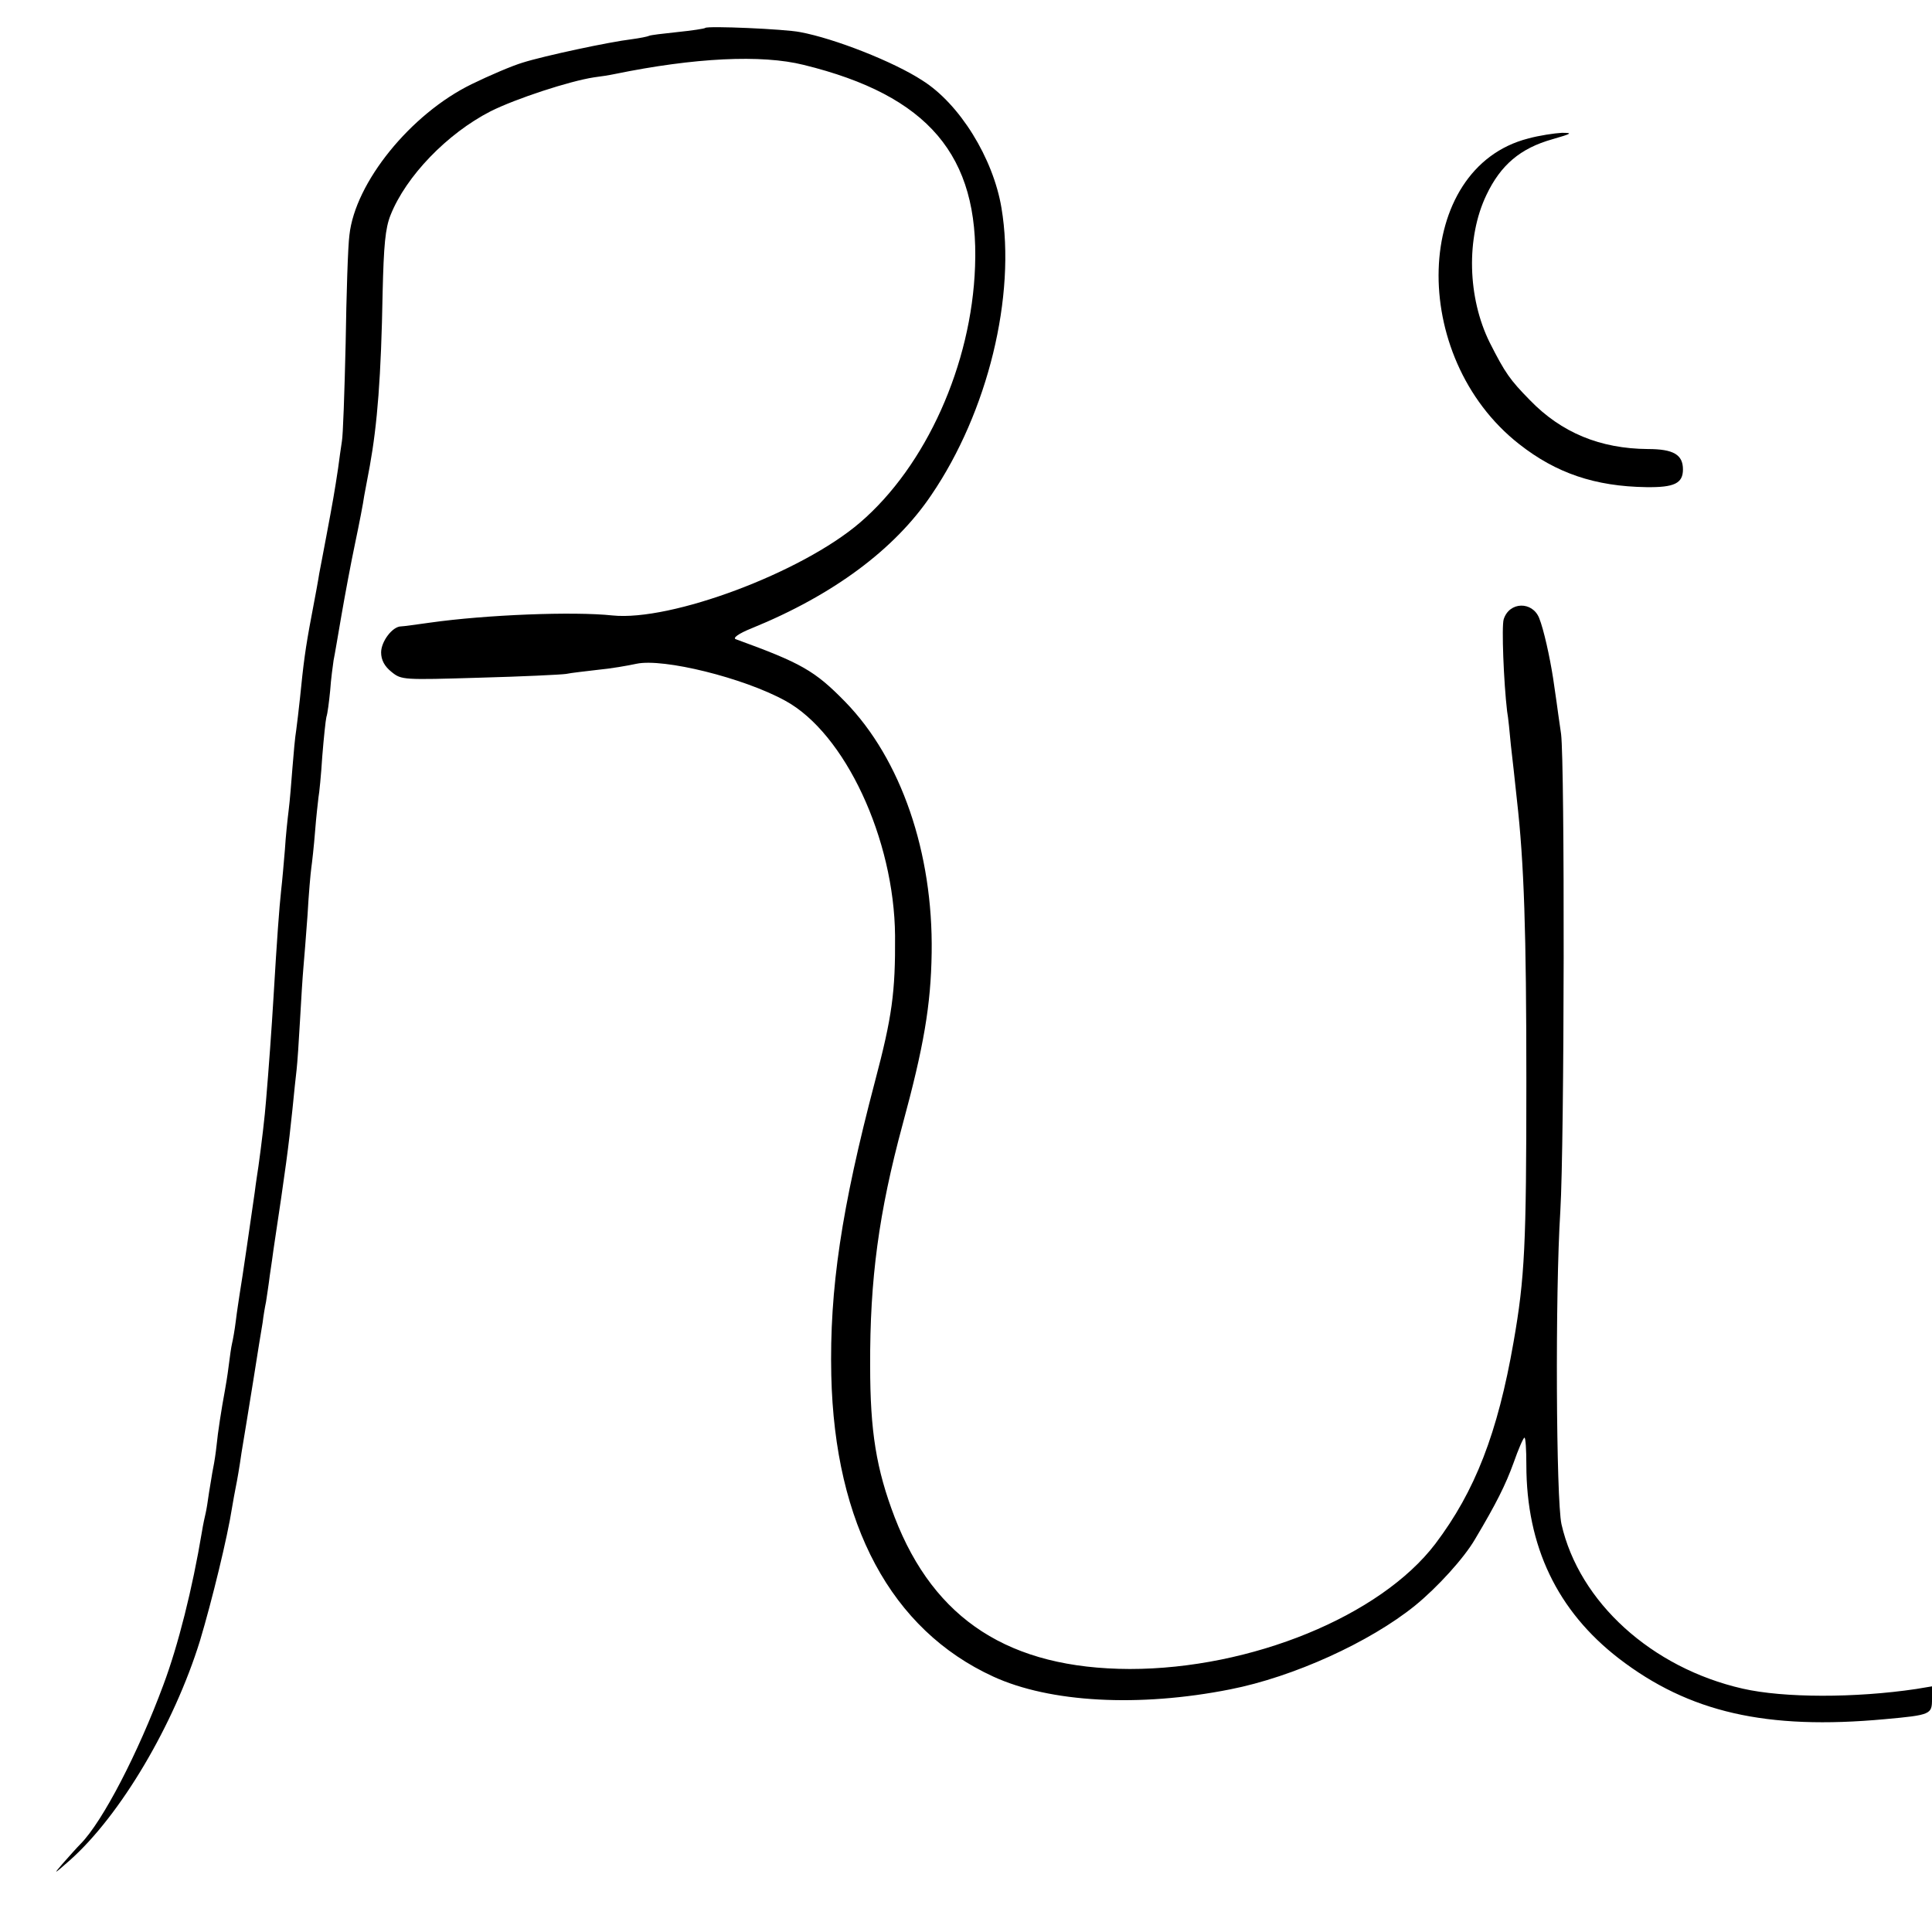 <?xml version="1.0" standalone="no"?>
<!DOCTYPE svg PUBLIC "-//W3C//DTD SVG 20010904//EN"
 "http://www.w3.org/TR/2001/REC-SVG-20010904/DTD/svg10.dtd">
<svg version="1.0" xmlns="http://www.w3.org/2000/svg"
 width="512pt" height="512pt" viewBox="0 0 512 512"
 preserveAspectRatio="xMidYMid meet">
<g transform="translate(0,512) scale(0.1,-0.1)"
fill="#000000" stroke="none">
<path d="M1869 5046 c-2 -2 -35 -7 -74 -11 -38 -4 -72 -8 -75 -10 -4 -2 -24
-6 -46 -9 -59 -7 -232 -44 -289 -62 -27 -8 -88 -34 -135 -57 -162 -79 -309
-261 -324 -400 -4 -29 -8 -158 -10 -287 -3 -129 -7 -246 -10 -260 -2 -14 -7
-46 -10 -71 -9 -60 -14 -89 -31 -179 -8 -41 -16 -86 -19 -100 -2 -14 -11 -63
-20 -110 -17 -89 -22 -130 -31 -220 -3 -30 -8 -69 -10 -85 -3 -17 -7 -62 -10
-100 -3 -39 -7 -89 -10 -112 -3 -24 -8 -71 -10 -105 -3 -35 -7 -83 -10 -108
-5 -46 -11 -128 -20 -280 -5 -84 -13 -195 -20 -277 -3 -40 -12 -116 -20 -173
-2 -14 -7 -45 -10 -70 -8 -56 -34 -236 -40 -270 -2 -14 -7 -45 -10 -70 -3 -25
-8 -52 -10 -60 -2 -8 -6 -35 -9 -60 -3 -25 -8 -54 -10 -65 -9 -48 -19 -113
-22 -145 -2 -19 -6 -46 -9 -60 -3 -14 -7 -43 -11 -65 -3 -22 -7 -47 -9 -55 -2
-8 -7 -31 -10 -50 -25 -150 -63 -301 -102 -405 -67 -181 -161 -362 -219 -421
-11 -11 -32 -35 -49 -54 -25 -29 -22 -27 20 10 134 119 276 359 345 582 32
107 73 275 85 353 3 17 7 41 10 55 3 14 10 54 15 90 6 36 20 121 31 190 11 69
22 139 25 155 2 17 6 41 9 55 2 14 7 45 10 70 4 25 8 56 10 70 32 212 40 273
50 370 4 41 9 89 11 105 2 17 6 75 9 130 3 55 7 118 9 140 2 22 7 85 11 140 3
55 8 111 10 125 2 14 7 58 10 97 3 40 8 80 9 90 2 10 7 59 10 108 4 50 9 97
11 105 3 8 7 40 10 70 2 30 7 66 9 80 3 14 12 68 21 120 9 52 25 138 36 190
11 52 22 109 24 125 3 17 10 53 15 80 20 111 30 236 34 460 3 125 7 170 21
205 41 103 150 216 265 275 68 34 209 80 274 90 17 2 42 6 56 9 210 43 388 52
500 24 330 -81 465 -240 454 -534 -9 -260 -130 -529 -305 -679 -155 -133 -501
-262 -656 -246 -103 11 -334 2 -483 -19 -36 -5 -71 -10 -77 -10 -23 0 -53 -40
-53 -69 0 -20 9 -37 28 -52 26 -21 31 -21 232 -15 113 3 216 8 230 10 14 3 52
7 85 11 33 3 79 11 102 16 71 15 283 -37 394 -98 158 -86 289 -366 291 -623 1
-150 -8 -215 -53 -385 -89 -338 -121 -551 -116 -780 9 -395 159 -674 429 -798
150 -69 386 -82 628 -34 168 33 370 125 490 222 59 48 130 126 159 176 56 94
81 144 102 202 13 37 26 67 29 67 3 0 5 -32 5 -72 0 -216 82 -387 245 -513
186 -143 391 -190 705 -161 122 11 125 13 125 53 l0 34 -42 -7 c-161 -24 -351
-24 -460 1 -241 55 -433 229 -480 436 -14 65 -17 608 -3 829 11 183 12 1185 2
1265 -5 33 -10 71 -12 85 -2 14 -6 42 -9 62 -9 58 -25 130 -37 160 -18 45 -79
44 -94 -3 -6 -18 0 -168 9 -244 3 -16 7 -57 10 -90 4 -33 11 -98 16 -145 19
-167 25 -351 25 -745 0 -433 -4 -521 -34 -692 -42 -241 -102 -395 -207 -534
-146 -192 -489 -332 -810 -332 -318 1 -518 130 -623 402 -49 128 -65 228 -65
401 -1 230 23 407 86 640 56 206 75 316 77 455 4 265 -81 513 -229 665 -81 83
-117 103 -290 166 -9 3 7 15 42 29 216 88 379 209 476 353 150 220 225 528
186 761 -22 132 -111 276 -210 338 -75 49 -232 111 -324 128 -40 8 -245 17
-251 11z"/>
<path d="M4050 4753 c-305 -78 -320 -578 -24 -810 98 -77 201 -112 337 -114
74 -1 97 10 97 47 0 39 -25 54 -93 54 -126 1 -229 43 -313 130 -52 53 -65 71
-106 152 -59 119 -63 278 -9 391 38 80 90 124 175 148 52 15 55 17 25 17 -19
-1 -60 -7 -89 -15z"/>
</g>
</svg>
